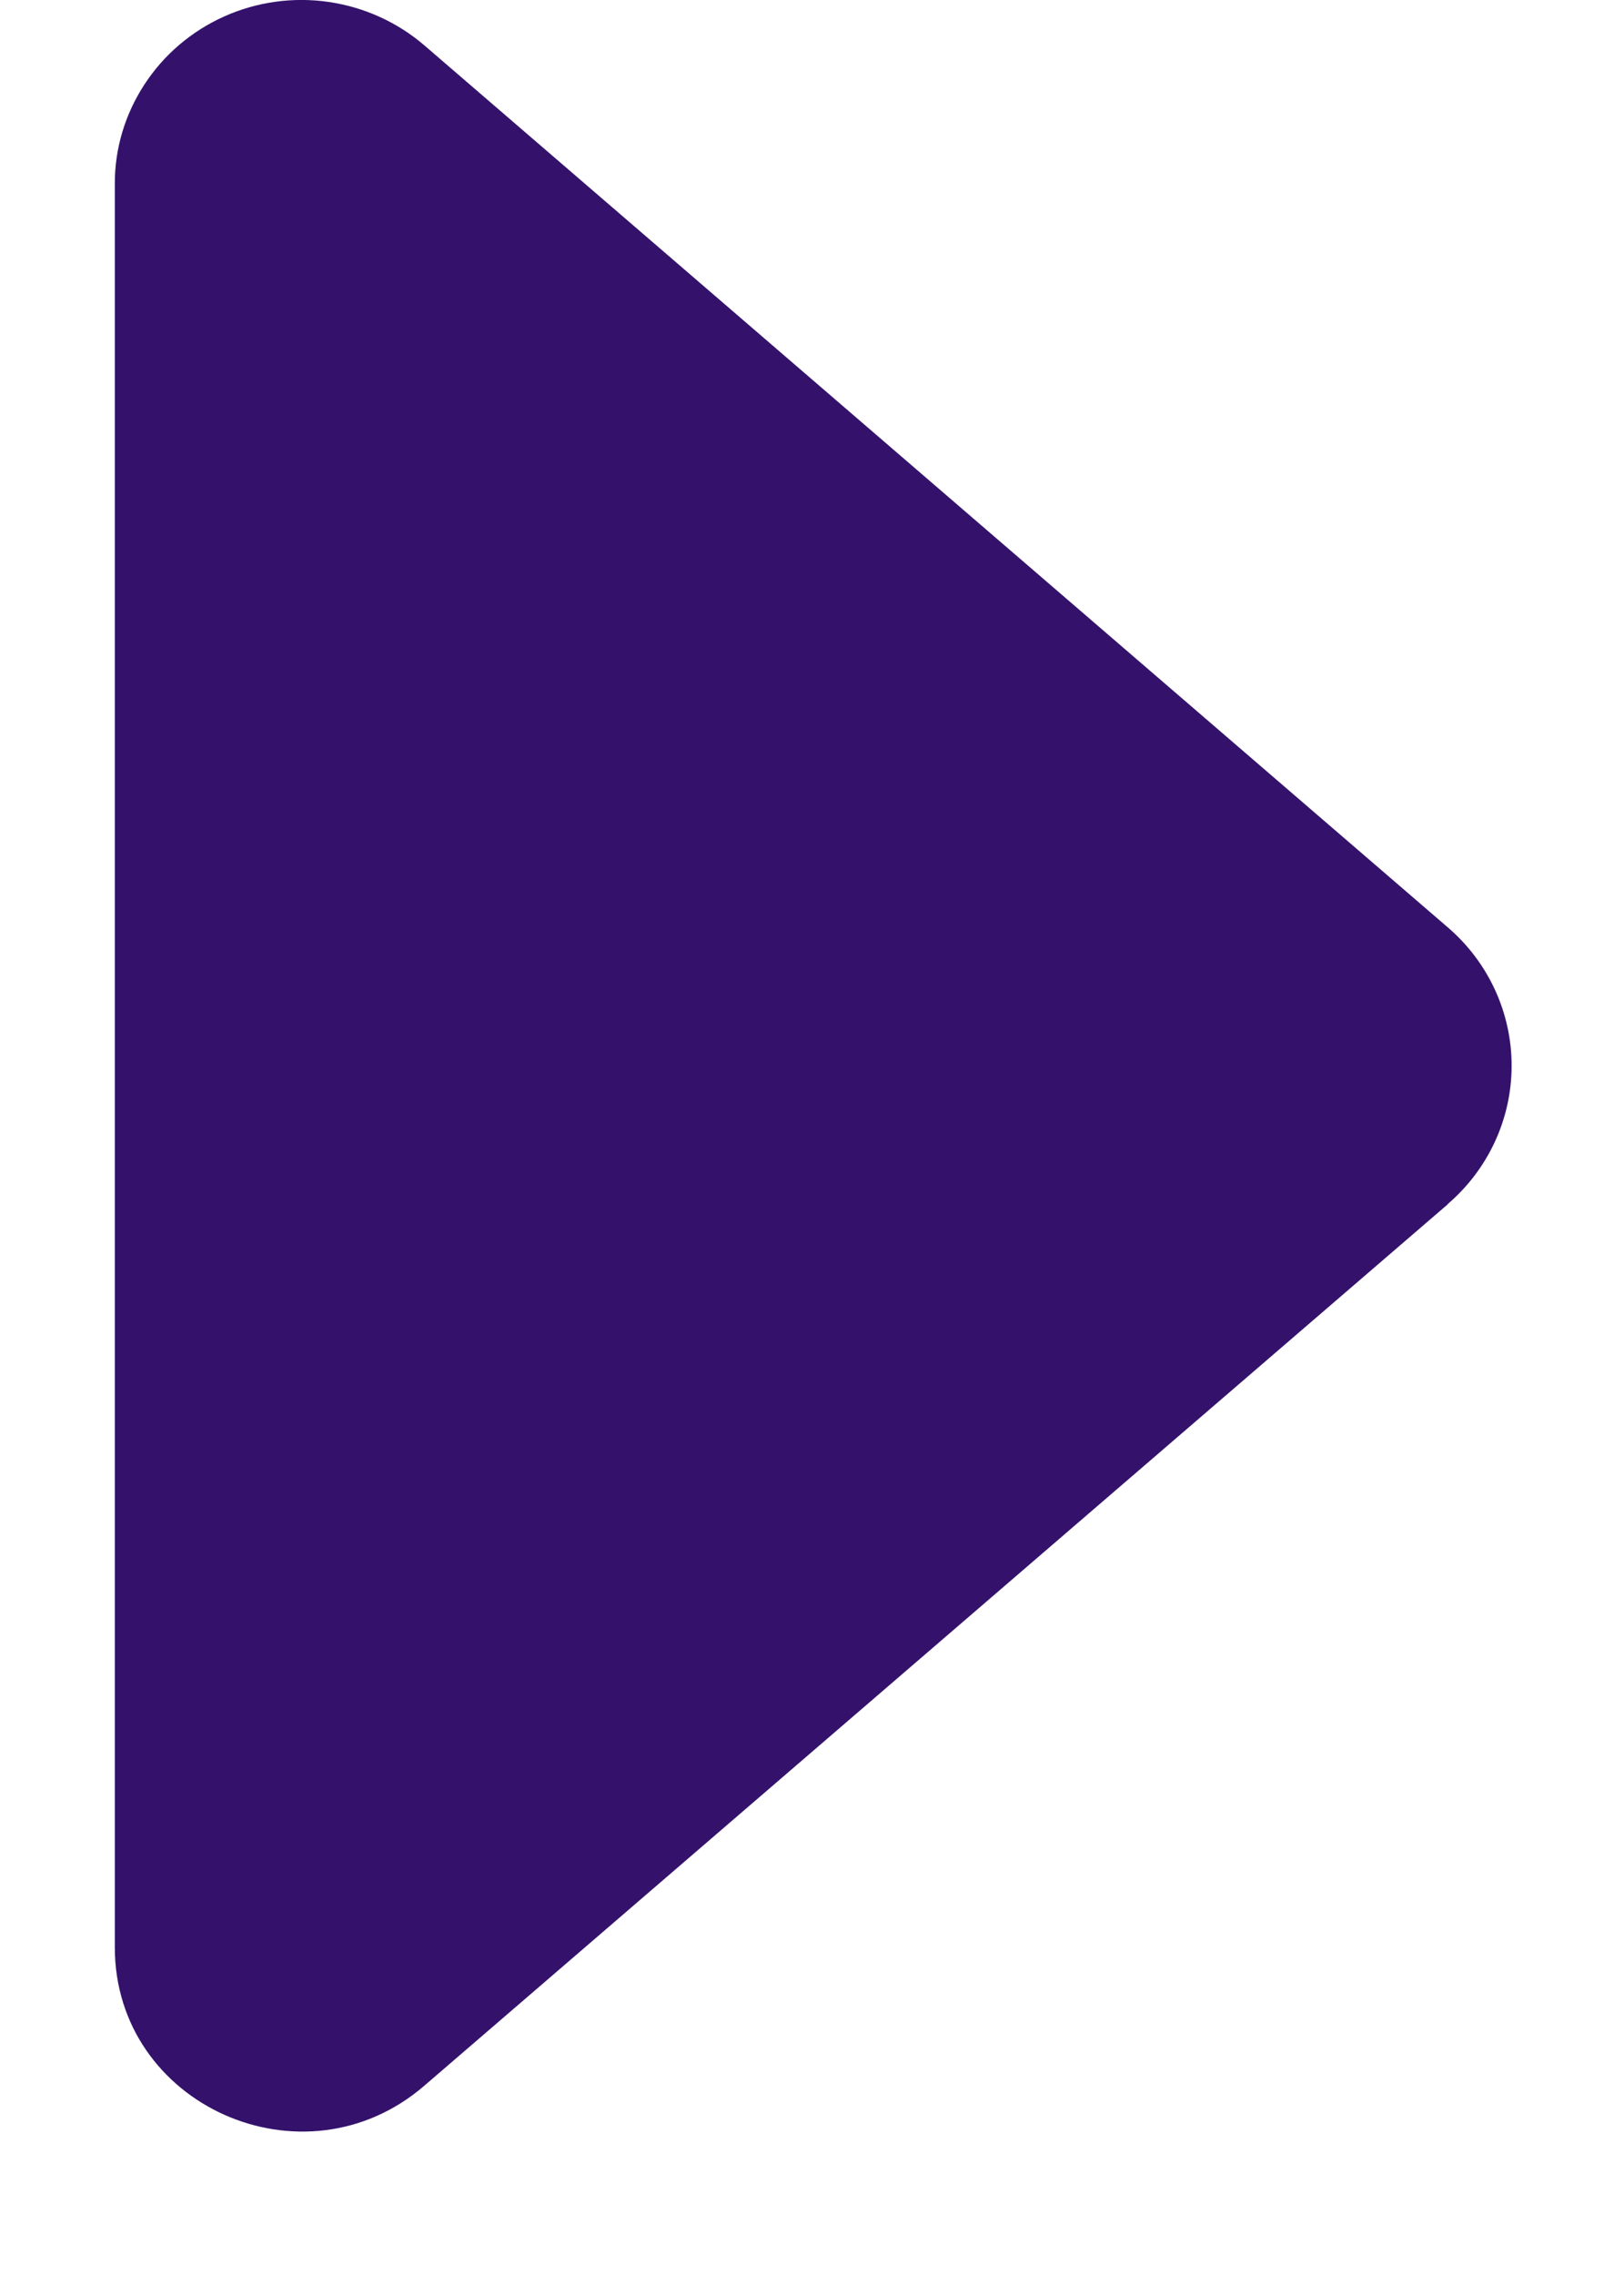 <svg width="10" height="14" viewBox="0 0 10 14" fill="none" xmlns="http://www.w3.org/2000/svg">
<path d="M8.916 7.41L2.613 12.835C1.87 13.476 0.707 12.955 0.707 11.984V1.132C0.706 0.915 0.77 0.702 0.89 0.519C1.009 0.336 1.18 0.191 1.381 0.101C1.582 0.011 1.806 -0.02 2.024 0.012C2.243 0.044 2.448 0.137 2.614 0.28L8.914 5.706C9.038 5.812 9.137 5.943 9.205 6.09C9.273 6.237 9.308 6.397 9.308 6.558C9.308 6.719 9.273 6.879 9.205 7.026C9.137 7.173 9.038 7.304 8.914 7.41H8.916Z" fill="#34126C"/>
</svg>
